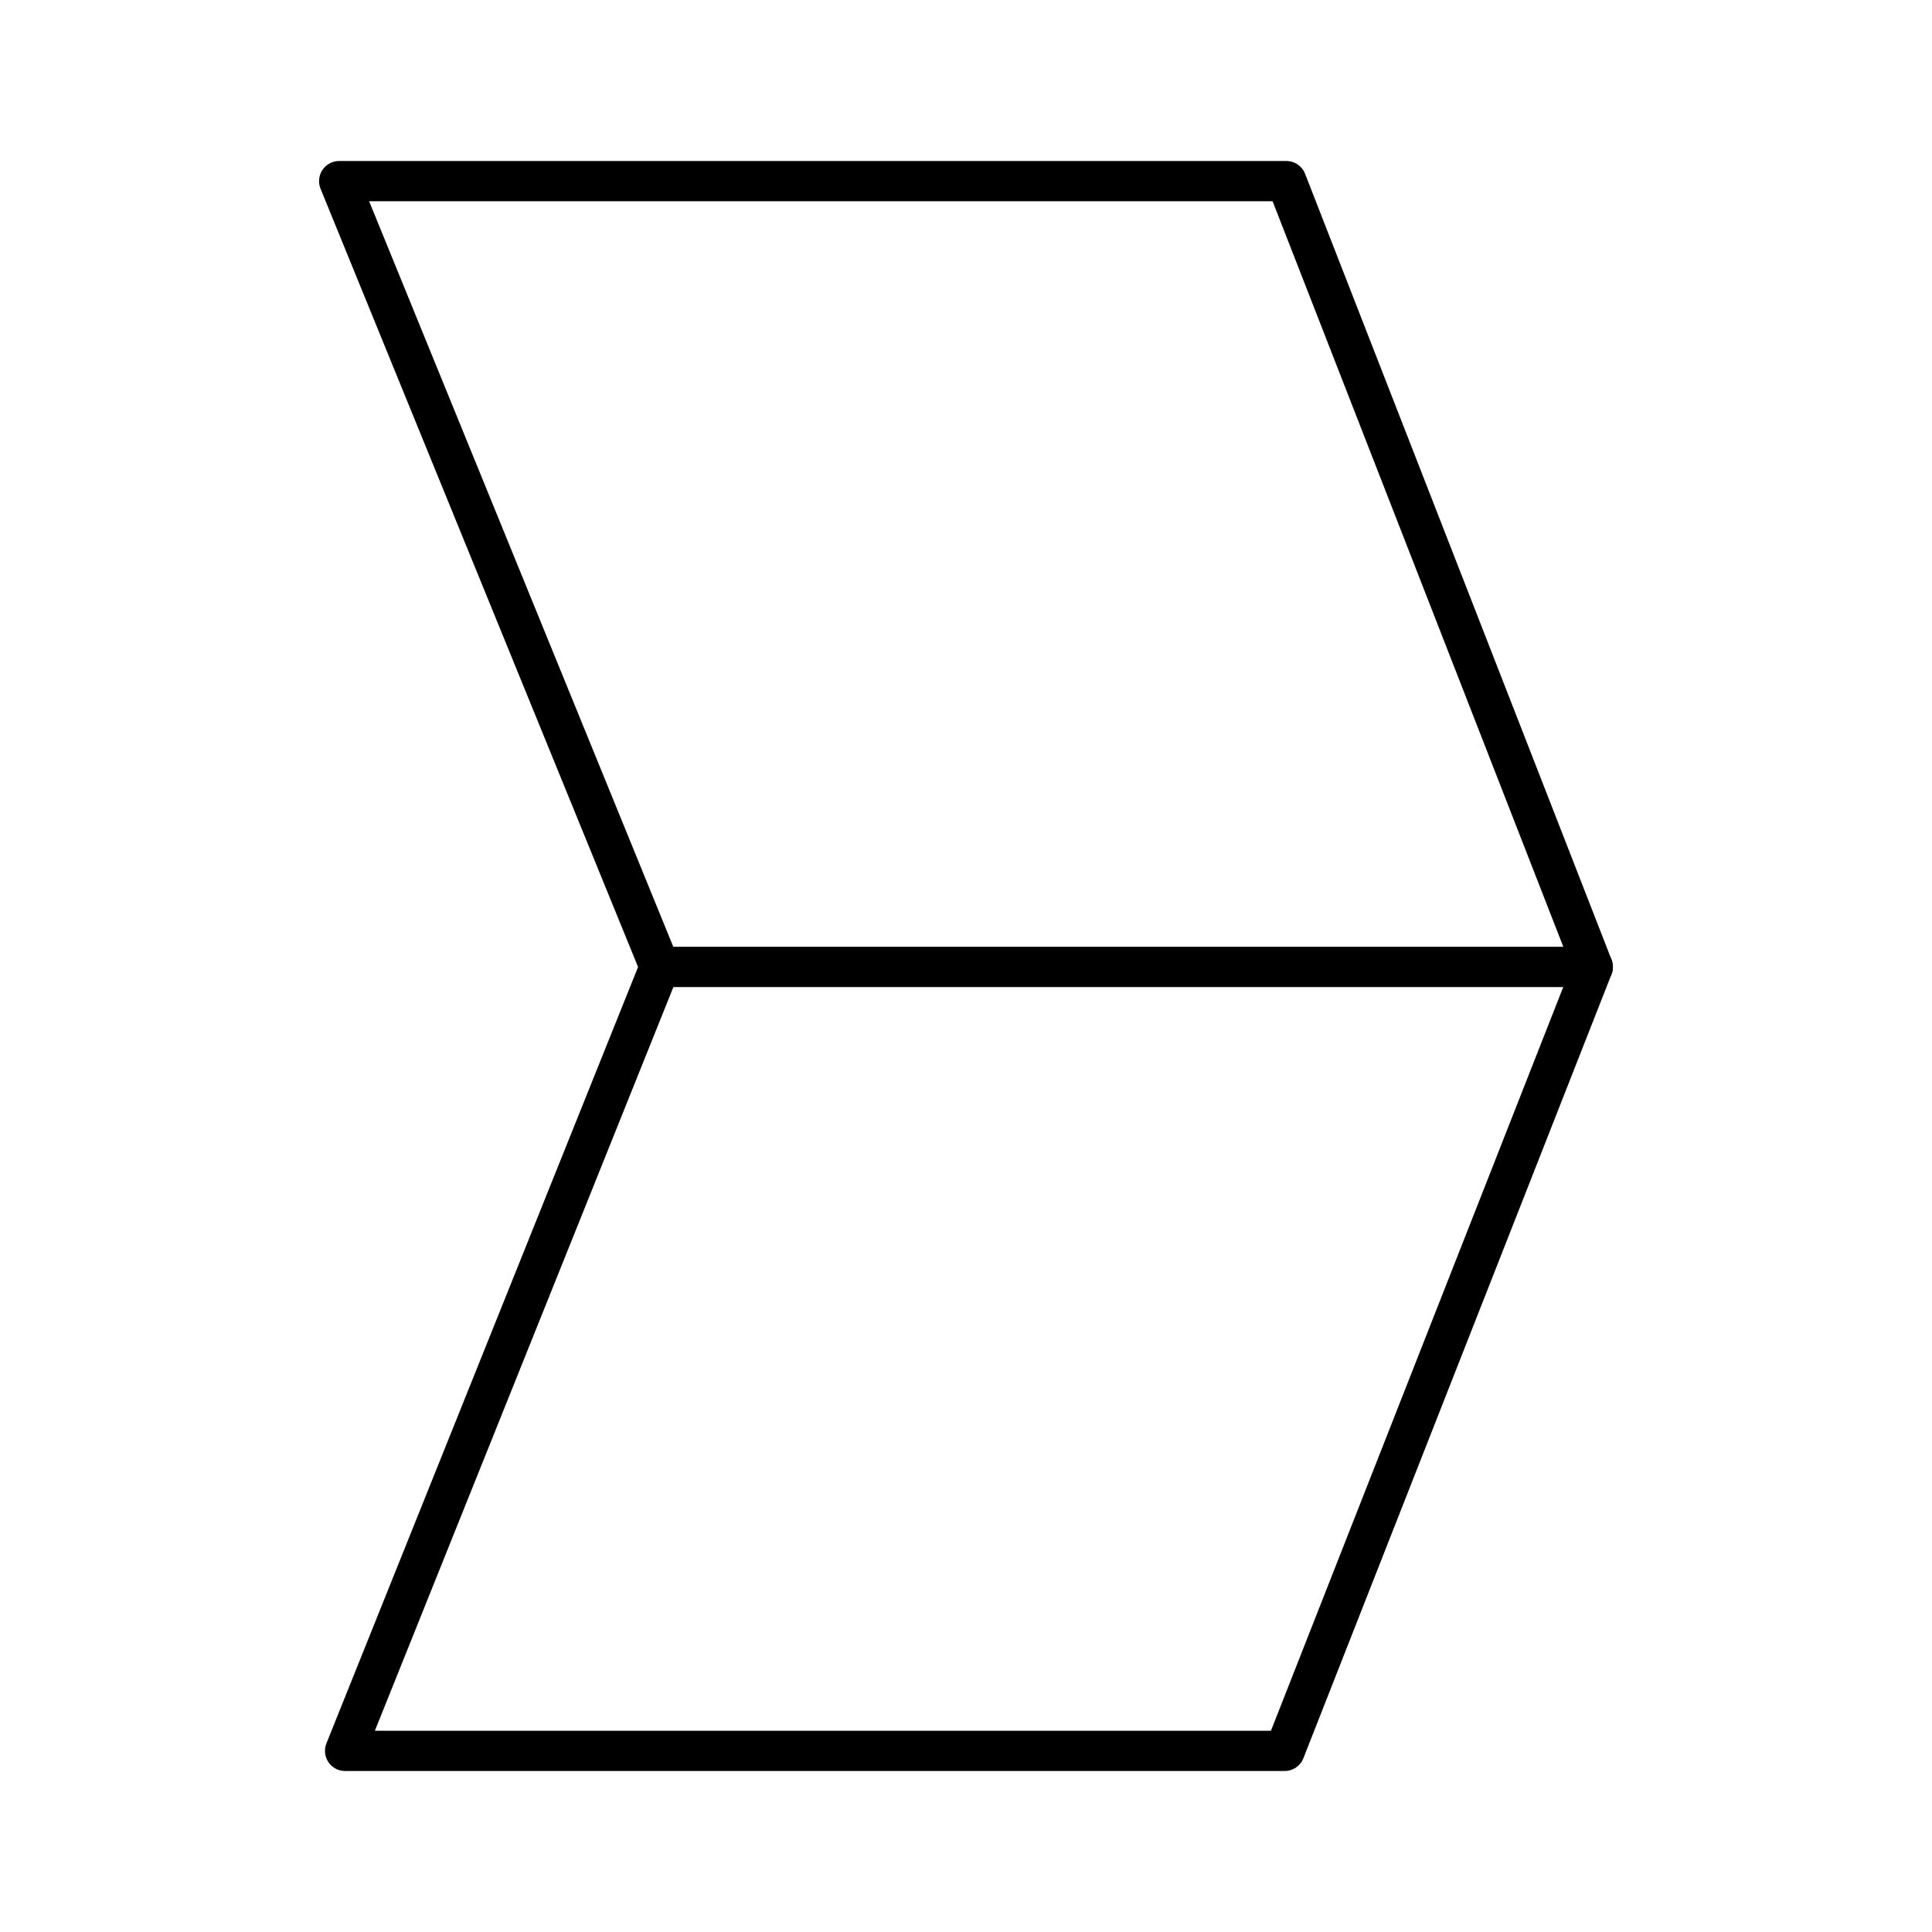 <?xml version="1.0" encoding="UTF-8"?><svg id="a" xmlns="http://www.w3.org/2000/svg" viewBox="0 0 48 48"><defs><style>.b{fill:none;stroke:#000;stroke-linecap:round;stroke-linejoin:round;}</style></defs><path class="b" d="M8.574,43.5h23.343l7.655-19.477-7.613-19.523H8.427l7.965,19.523-7.818,19.477Z"/><path class="b" d="M16.394,24.023h23.178"/></svg>